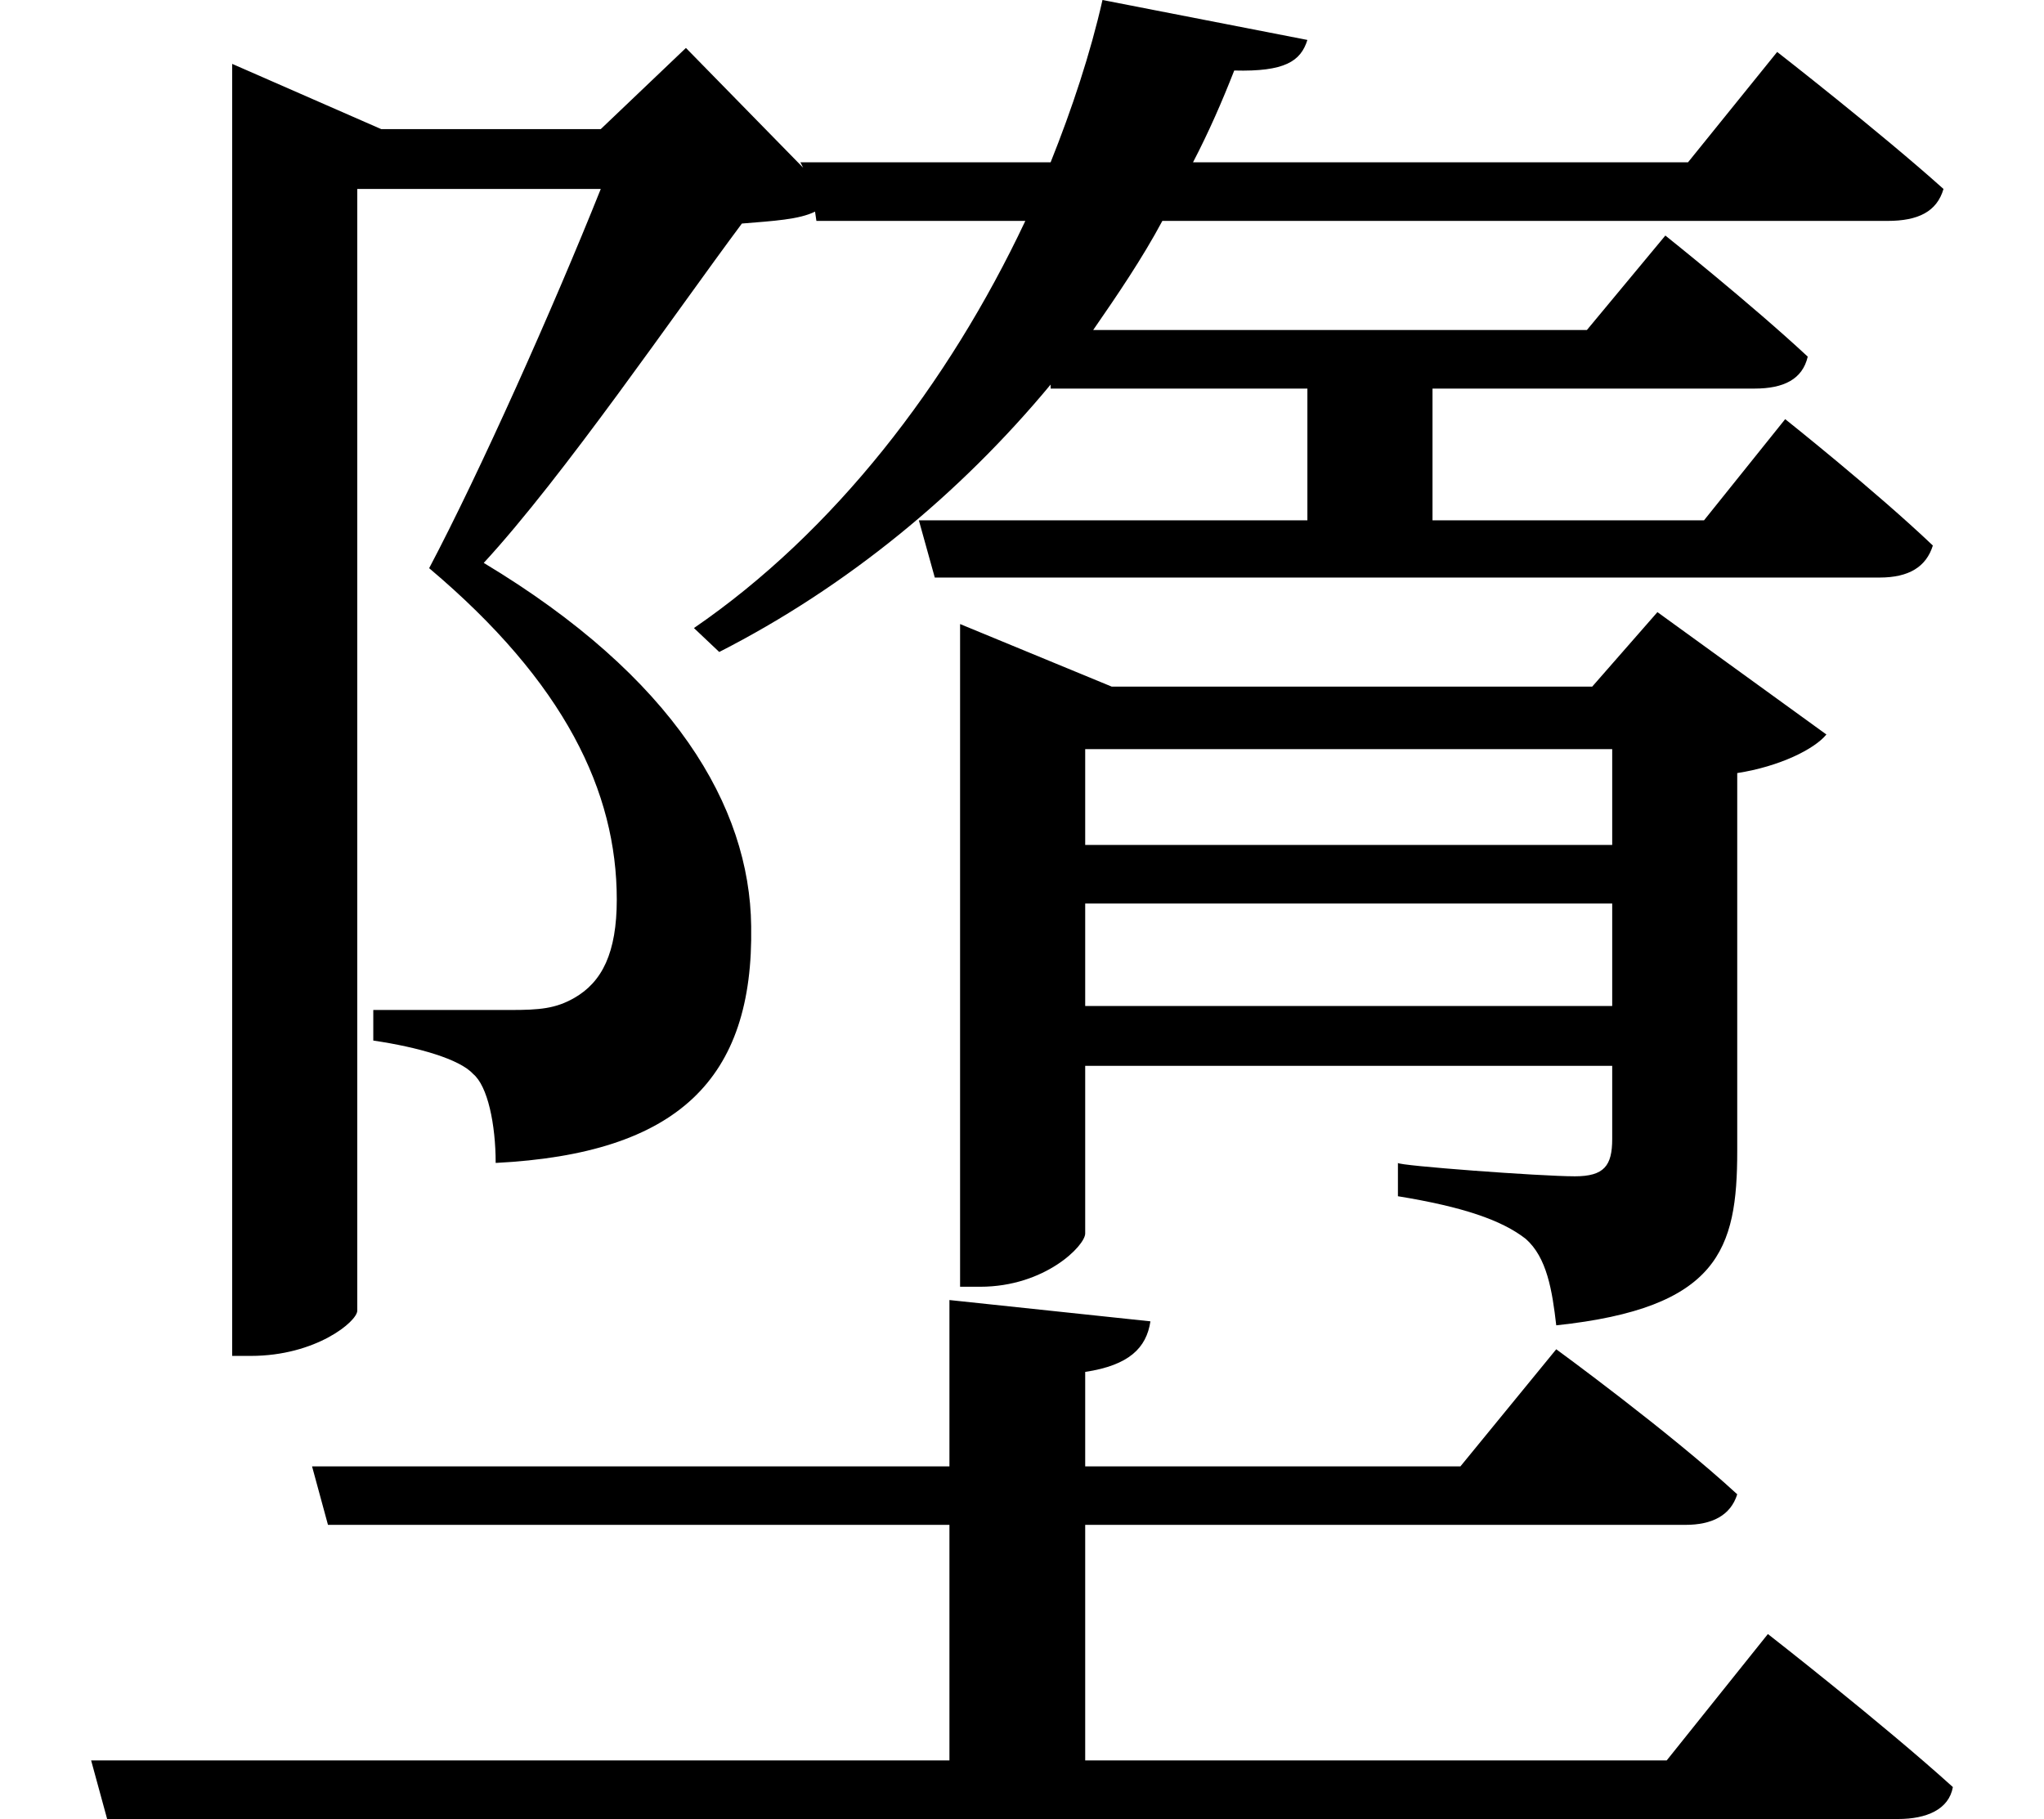 <svg height="21.359" viewBox="0 0 24 21.359" width="24" xmlns="http://www.w3.org/2000/svg">
<path d="M12.953,20.094 C12.812,19.469 12.594,18.812 12.344,18.188 L9.406,18.188 L9.438,18.125 L8.062,19.531 L7.062,18.578 L4.484,18.578 L2.734,19.344 L2.734,4.172 L2.953,4.172 C3.719,4.172 4.203,4.578 4.203,4.703 L4.203,17.875 L7.062,17.875 C6.5,16.469 5.641,14.547 5.047,13.422 C6.641,12.078 7.25,10.797 7.25,9.531 C7.25,8.906 7.078,8.562 6.75,8.375 C6.531,8.25 6.344,8.234 6,8.234 C5.688,8.234 4.922,8.234 4.391,8.234 L4.391,7.875 C4.922,7.797 5.406,7.656 5.562,7.484 C5.734,7.344 5.828,6.891 5.828,6.438 C7.969,6.547 8.859,7.422 8.828,9.219 C8.812,10.625 7.922,12.141 5.688,13.484 C6.625,14.5 7.938,16.422 8.719,17.469 C9.094,17.5 9.391,17.516 9.578,17.609 L9.594,17.5 L12.047,17.5 C11.141,15.578 9.797,13.844 8.156,12.719 L8.453,12.438 C9.953,13.203 11.281,14.297 12.344,15.578 L12.344,15.531 L15.359,15.531 L15.359,13.984 L10.797,13.984 L10.984,13.312 L22.078,13.312 C22.422,13.312 22.625,13.438 22.703,13.688 C22.031,14.328 20.969,15.172 20.969,15.172 L20.016,13.984 L16.828,13.984 L16.828,15.531 L20.609,15.531 C20.953,15.531 21.172,15.641 21.234,15.906 C20.562,16.531 19.562,17.328 19.562,17.328 L18.641,16.219 L12.844,16.219 C13.125,16.625 13.422,17.062 13.656,17.5 L22.172,17.5 C22.531,17.5 22.75,17.609 22.828,17.875 C22.078,18.547 20.875,19.484 20.875,19.484 L19.828,18.188 L14.016,18.188 C14.203,18.547 14.359,18.906 14.5,19.266 C15.094,19.25 15.281,19.375 15.359,19.625 Z M18.938,11.297 L18.938,10.172 L12.75,10.172 L12.75,11.297 Z M11.281,12.031 L11.281,4.984 L11.516,4.984 C12.281,4.984 12.75,5.469 12.75,5.609 L12.75,7.578 L18.938,7.578 L18.938,6.719 C18.938,6.406 18.844,6.281 18.5,6.281 C18.094,6.281 16.422,6.406 16.422,6.438 L16.422,6.047 C17.188,5.922 17.641,5.766 17.922,5.547 C18.172,5.328 18.234,4.938 18.281,4.531 C20.188,4.734 20.406,5.422 20.406,6.578 L20.406,11.016 C20.906,11.094 21.312,11.297 21.453,11.469 L19.469,12.906 L18.703,12.031 L13.062,12.031 L11.281,12.766 Z M18.938,9.484 L18.938,8.281 L12.75,8.281 L12.75,9.484 Z M1.078,-0.578 L1.266,-1.266 L22.297,-1.266 C22.625,-1.266 22.891,-1.156 22.938,-0.891 C22.109,-0.141 20.766,0.906 20.766,0.906 L19.578,-0.578 L12.75,-0.578 L12.75,2.188 L19.797,2.188 C20.109,2.188 20.328,2.297 20.406,2.547 C19.609,3.281 18.281,4.25 18.281,4.25 L17.156,2.875 L12.75,2.875 L12.75,3.984 C13.266,4.062 13.469,4.266 13.516,4.578 L11.156,4.828 L11.156,2.875 L3.672,2.875 L3.859,2.188 L11.156,2.188 L11.156,-0.578 Z" transform="translate(-0.008, 20.094) scale(1, -1)"/>
</svg>